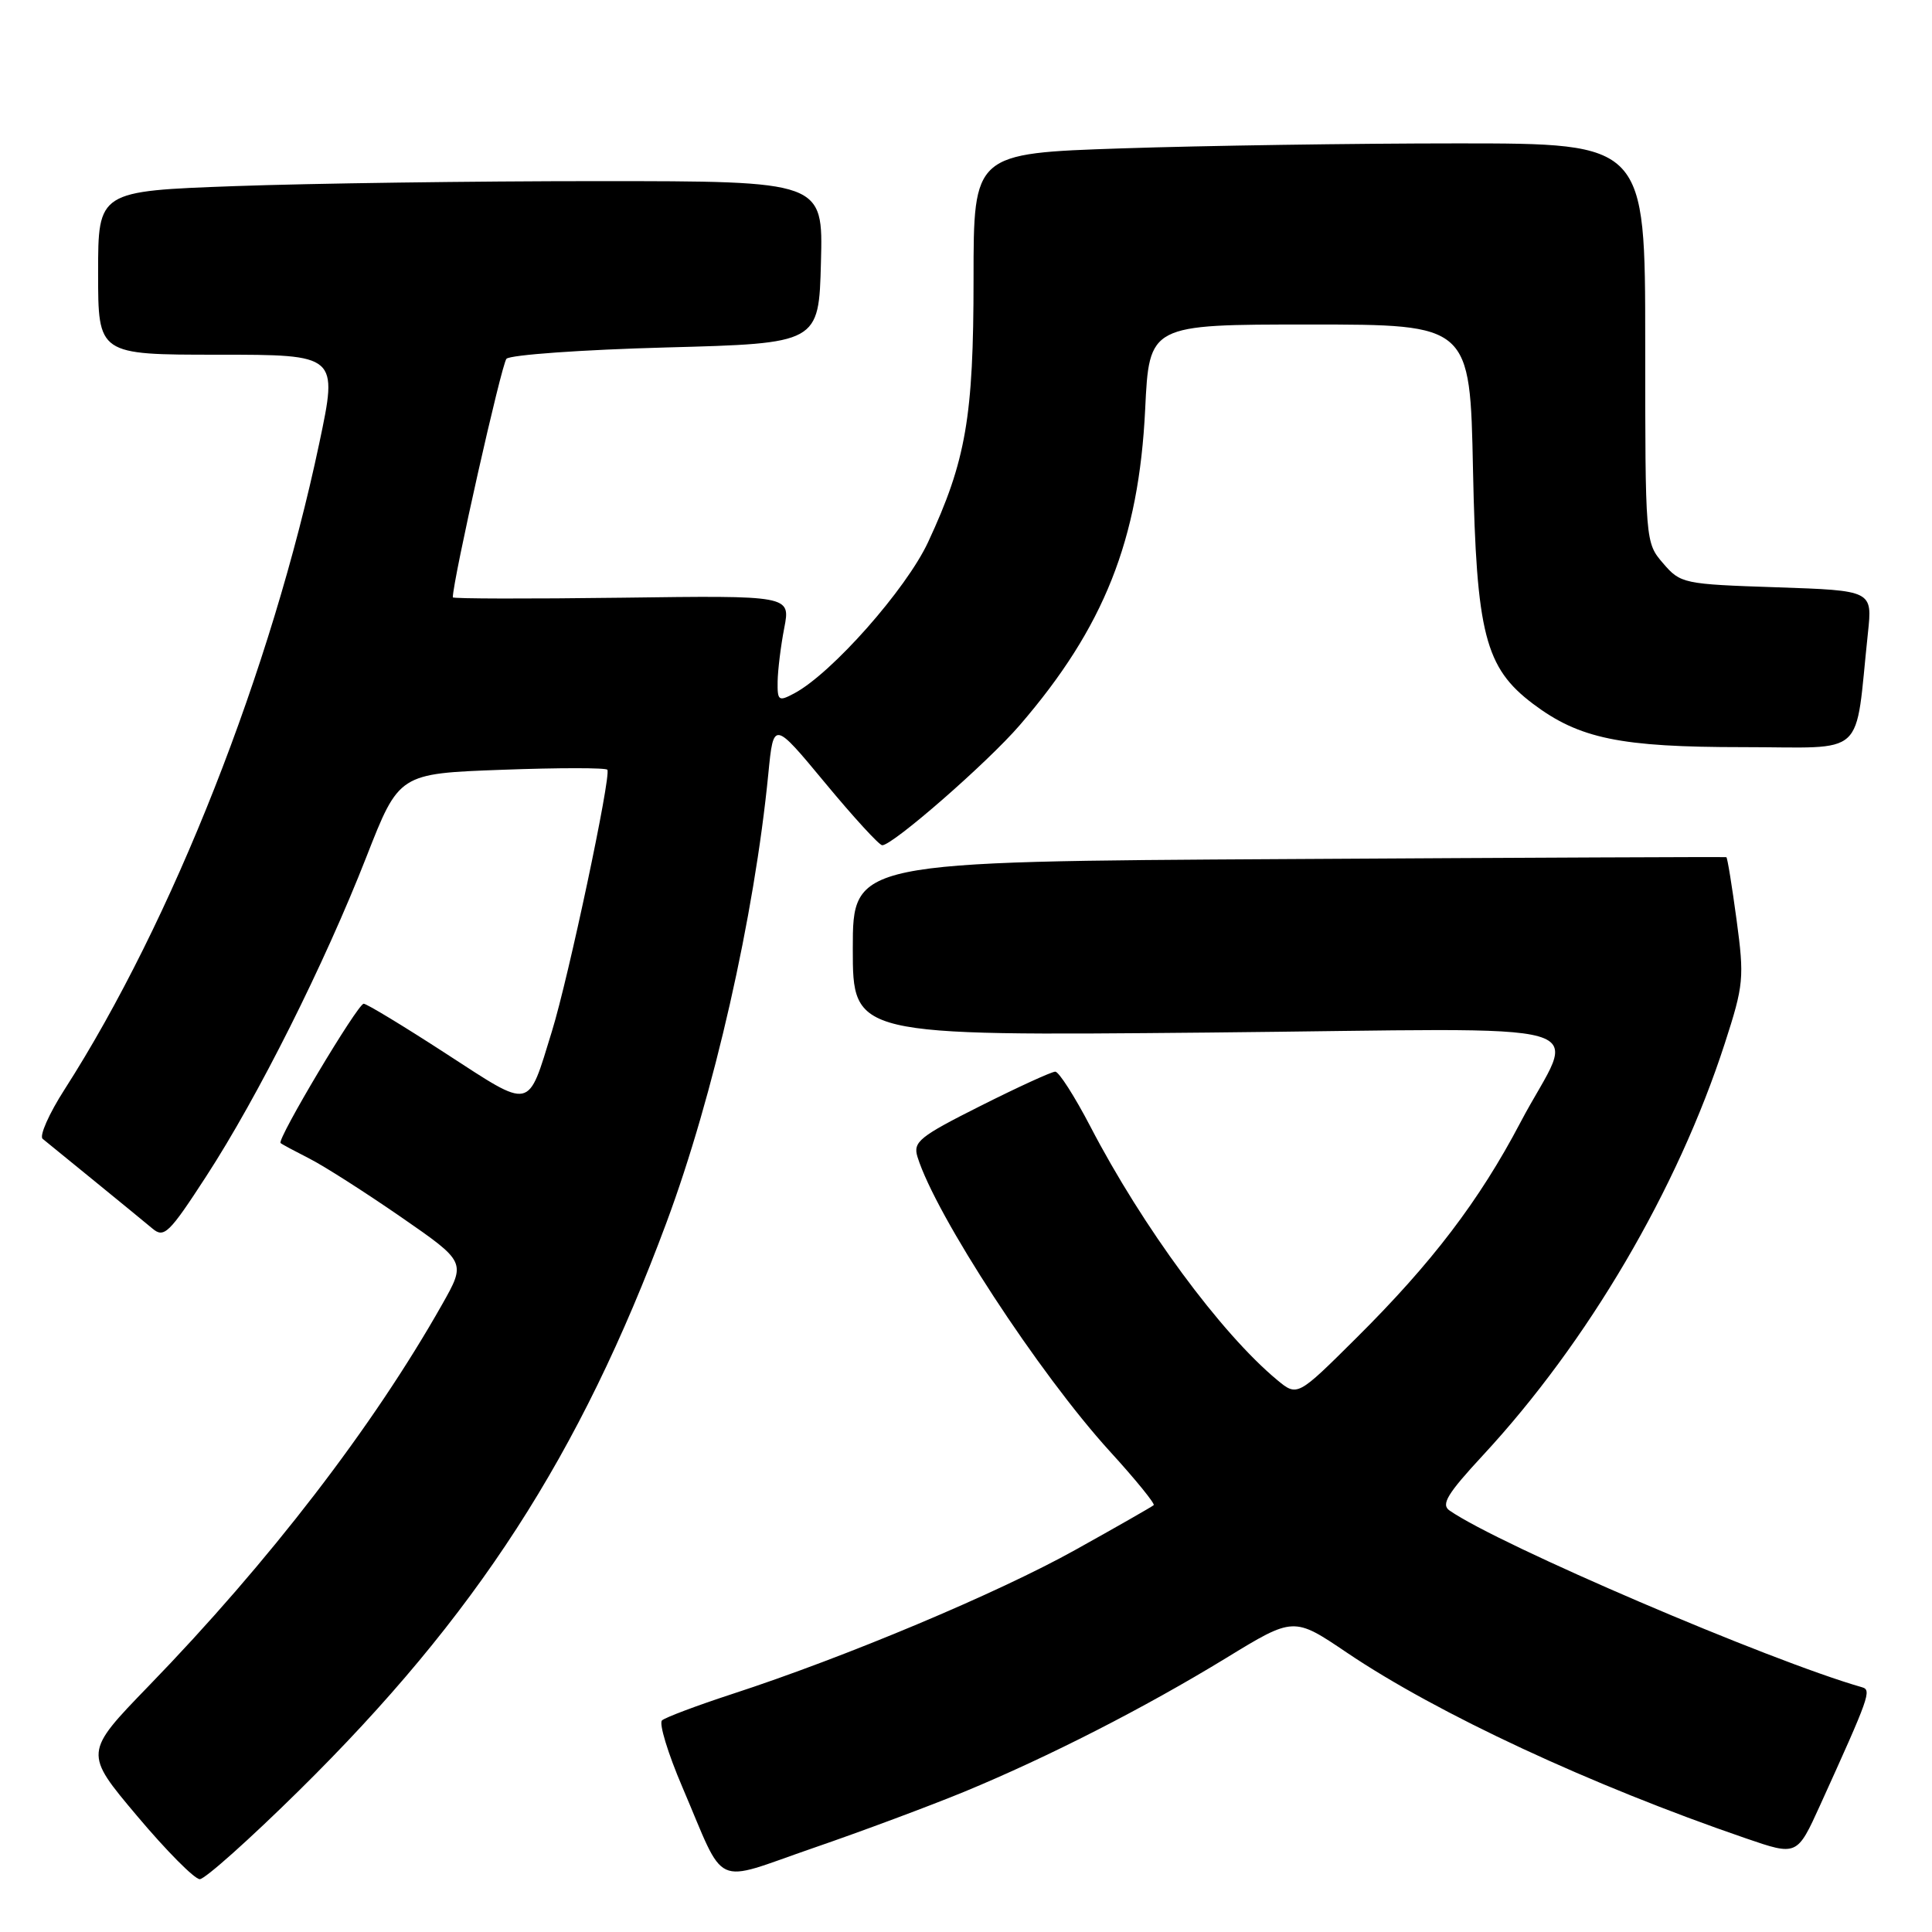 <?xml version="1.0" encoding="UTF-8" standalone="no"?>
<!DOCTYPE svg PUBLIC "-//W3C//DTD SVG 1.1//EN" "http://www.w3.org/Graphics/SVG/1.1/DTD/svg11.dtd" >
<svg xmlns="http://www.w3.org/2000/svg" xmlns:xlink="http://www.w3.org/1999/xlink" version="1.1" viewBox="0 0 256 256">
 <g >
 <path fill="currentColor"
d=" M 39.63 237.25 C 63.09 214.12 76.83 192.87 88.31 162.00 C 94.58 145.14 99.95 121.46 101.81 102.50 C 102.50 95.50 102.50 95.50 109.34 103.75 C 113.10 108.29 116.50 112.00 116.90 112.00 C 118.30 112.00 130.83 101.07 135.12 96.09 C 146.29 83.14 150.90 71.54 151.74 54.25 C 152.28 43.00 152.28 43.00 173.53 43.00 C 194.79 43.00 194.79 43.00 195.18 62.25 C 195.63 83.98 196.78 88.47 203.13 93.26 C 209.26 97.88 214.71 99.00 230.94 99.00 C 247.61 99.00 245.71 100.73 247.51 83.87 C 248.11 78.25 248.11 78.25 235.43 77.82 C 223.05 77.41 222.68 77.33 220.37 74.64 C 218.01 71.90 218.00 71.82 218.00 45.44 C 218.00 19.00 218.00 19.00 193.16 19.00 C 179.50 19.00 159.47 19.30 148.66 19.66 C 129.00 20.32 129.00 20.32 129.00 36.95 C 129.00 55.25 128.00 61.04 122.98 71.83 C 120.07 78.08 110.21 89.23 105.25 91.87 C 103.17 92.98 103.00 92.87 103.04 90.29 C 103.07 88.75 103.46 85.56 103.92 83.20 C 104.75 78.90 104.75 78.90 82.37 79.20 C 70.07 79.36 60.00 79.34 60.00 79.15 C 60.01 76.88 66.45 48.25 67.11 47.54 C 67.61 47.02 77.12 46.34 88.26 46.04 C 108.50 45.50 108.50 45.50 108.78 34.75 C 109.07 24.00 109.07 24.00 79.19 24.00 C 62.76 24.00 41.15 24.30 31.16 24.66 C 13.00 25.32 13.00 25.32 13.00 36.16 C 13.00 47.00 13.00 47.00 28.89 47.00 C 44.78 47.00 44.78 47.00 42.31 58.71 C 35.96 88.79 22.86 122.04 8.56 144.35 C 6.49 147.57 5.19 150.52 5.65 150.90 C 6.12 151.28 9.20 153.79 12.50 156.48 C 15.80 159.17 19.27 162.01 20.20 162.79 C 21.74 164.09 22.41 163.44 27.33 155.86 C 34.20 145.29 42.97 127.79 48.55 113.54 C 52.87 102.50 52.87 102.50 66.53 102.00 C 74.05 101.72 80.33 101.72 80.48 102.00 C 80.99 102.88 75.33 129.55 73.13 136.66 C 69.87 147.23 70.60 147.07 59.08 139.60 C 53.49 135.97 48.59 133.00 48.19 133.00 C 47.40 133.00 36.65 151.01 37.18 151.46 C 37.35 151.62 39.08 152.54 41.00 153.52 C 42.92 154.49 48.38 157.98 53.13 161.26 C 61.76 167.23 61.76 167.23 58.57 172.87 C 49.43 189.04 35.68 206.92 19.72 223.38 C 11.12 232.26 11.12 232.26 18.17 240.63 C 22.04 245.23 25.78 249.00 26.47 249.00 C 27.16 249.00 33.08 243.71 39.63 237.25 Z  M 127.81 237.40 C 138.97 232.78 151.60 226.33 162.46 219.70 C 171.42 214.22 171.42 214.22 178.48 218.99 C 190.47 227.08 210.82 236.55 231.31 243.58 C 238.12 245.92 238.12 245.92 241.17 239.21 C 247.73 224.76 248.02 223.94 246.73 223.57 C 234.50 220.08 198.60 204.70 192.07 200.15 C 190.91 199.35 191.77 197.94 196.50 192.83 C 210.40 177.83 222.27 157.62 228.54 138.27 C 231.06 130.49 231.14 129.59 230.10 121.85 C 229.49 117.35 228.89 113.63 228.75 113.58 C 228.61 113.53 202.51 113.64 170.75 113.83 C 113.00 114.16 113.00 114.16 113.00 125.71 C 113.00 137.26 113.00 137.26 160.01 136.82 C 214.32 136.30 208.83 134.72 201.46 148.74 C 196.02 159.09 189.74 167.34 179.73 177.28 C 171.90 185.07 171.90 185.07 169.20 182.83 C 161.78 176.66 151.39 162.57 144.47 149.25 C 142.39 145.26 140.30 142.00 139.83 142.00 C 139.35 142.00 134.89 144.04 129.92 146.54 C 121.82 150.61 120.96 151.30 121.57 153.29 C 123.97 161.02 137.65 181.97 147.05 192.30 C 150.46 196.03 153.07 199.25 152.87 199.44 C 152.67 199.63 148.00 202.30 142.50 205.36 C 132.23 211.09 112.04 219.57 97.00 224.47 C 92.33 226.00 88.15 227.57 87.72 227.96 C 87.29 228.35 88.50 232.33 90.42 236.81 C 96.27 250.49 94.23 249.53 107.76 244.87 C 114.22 242.65 123.24 239.28 127.81 237.40 Z "/>
</g>
</svg>